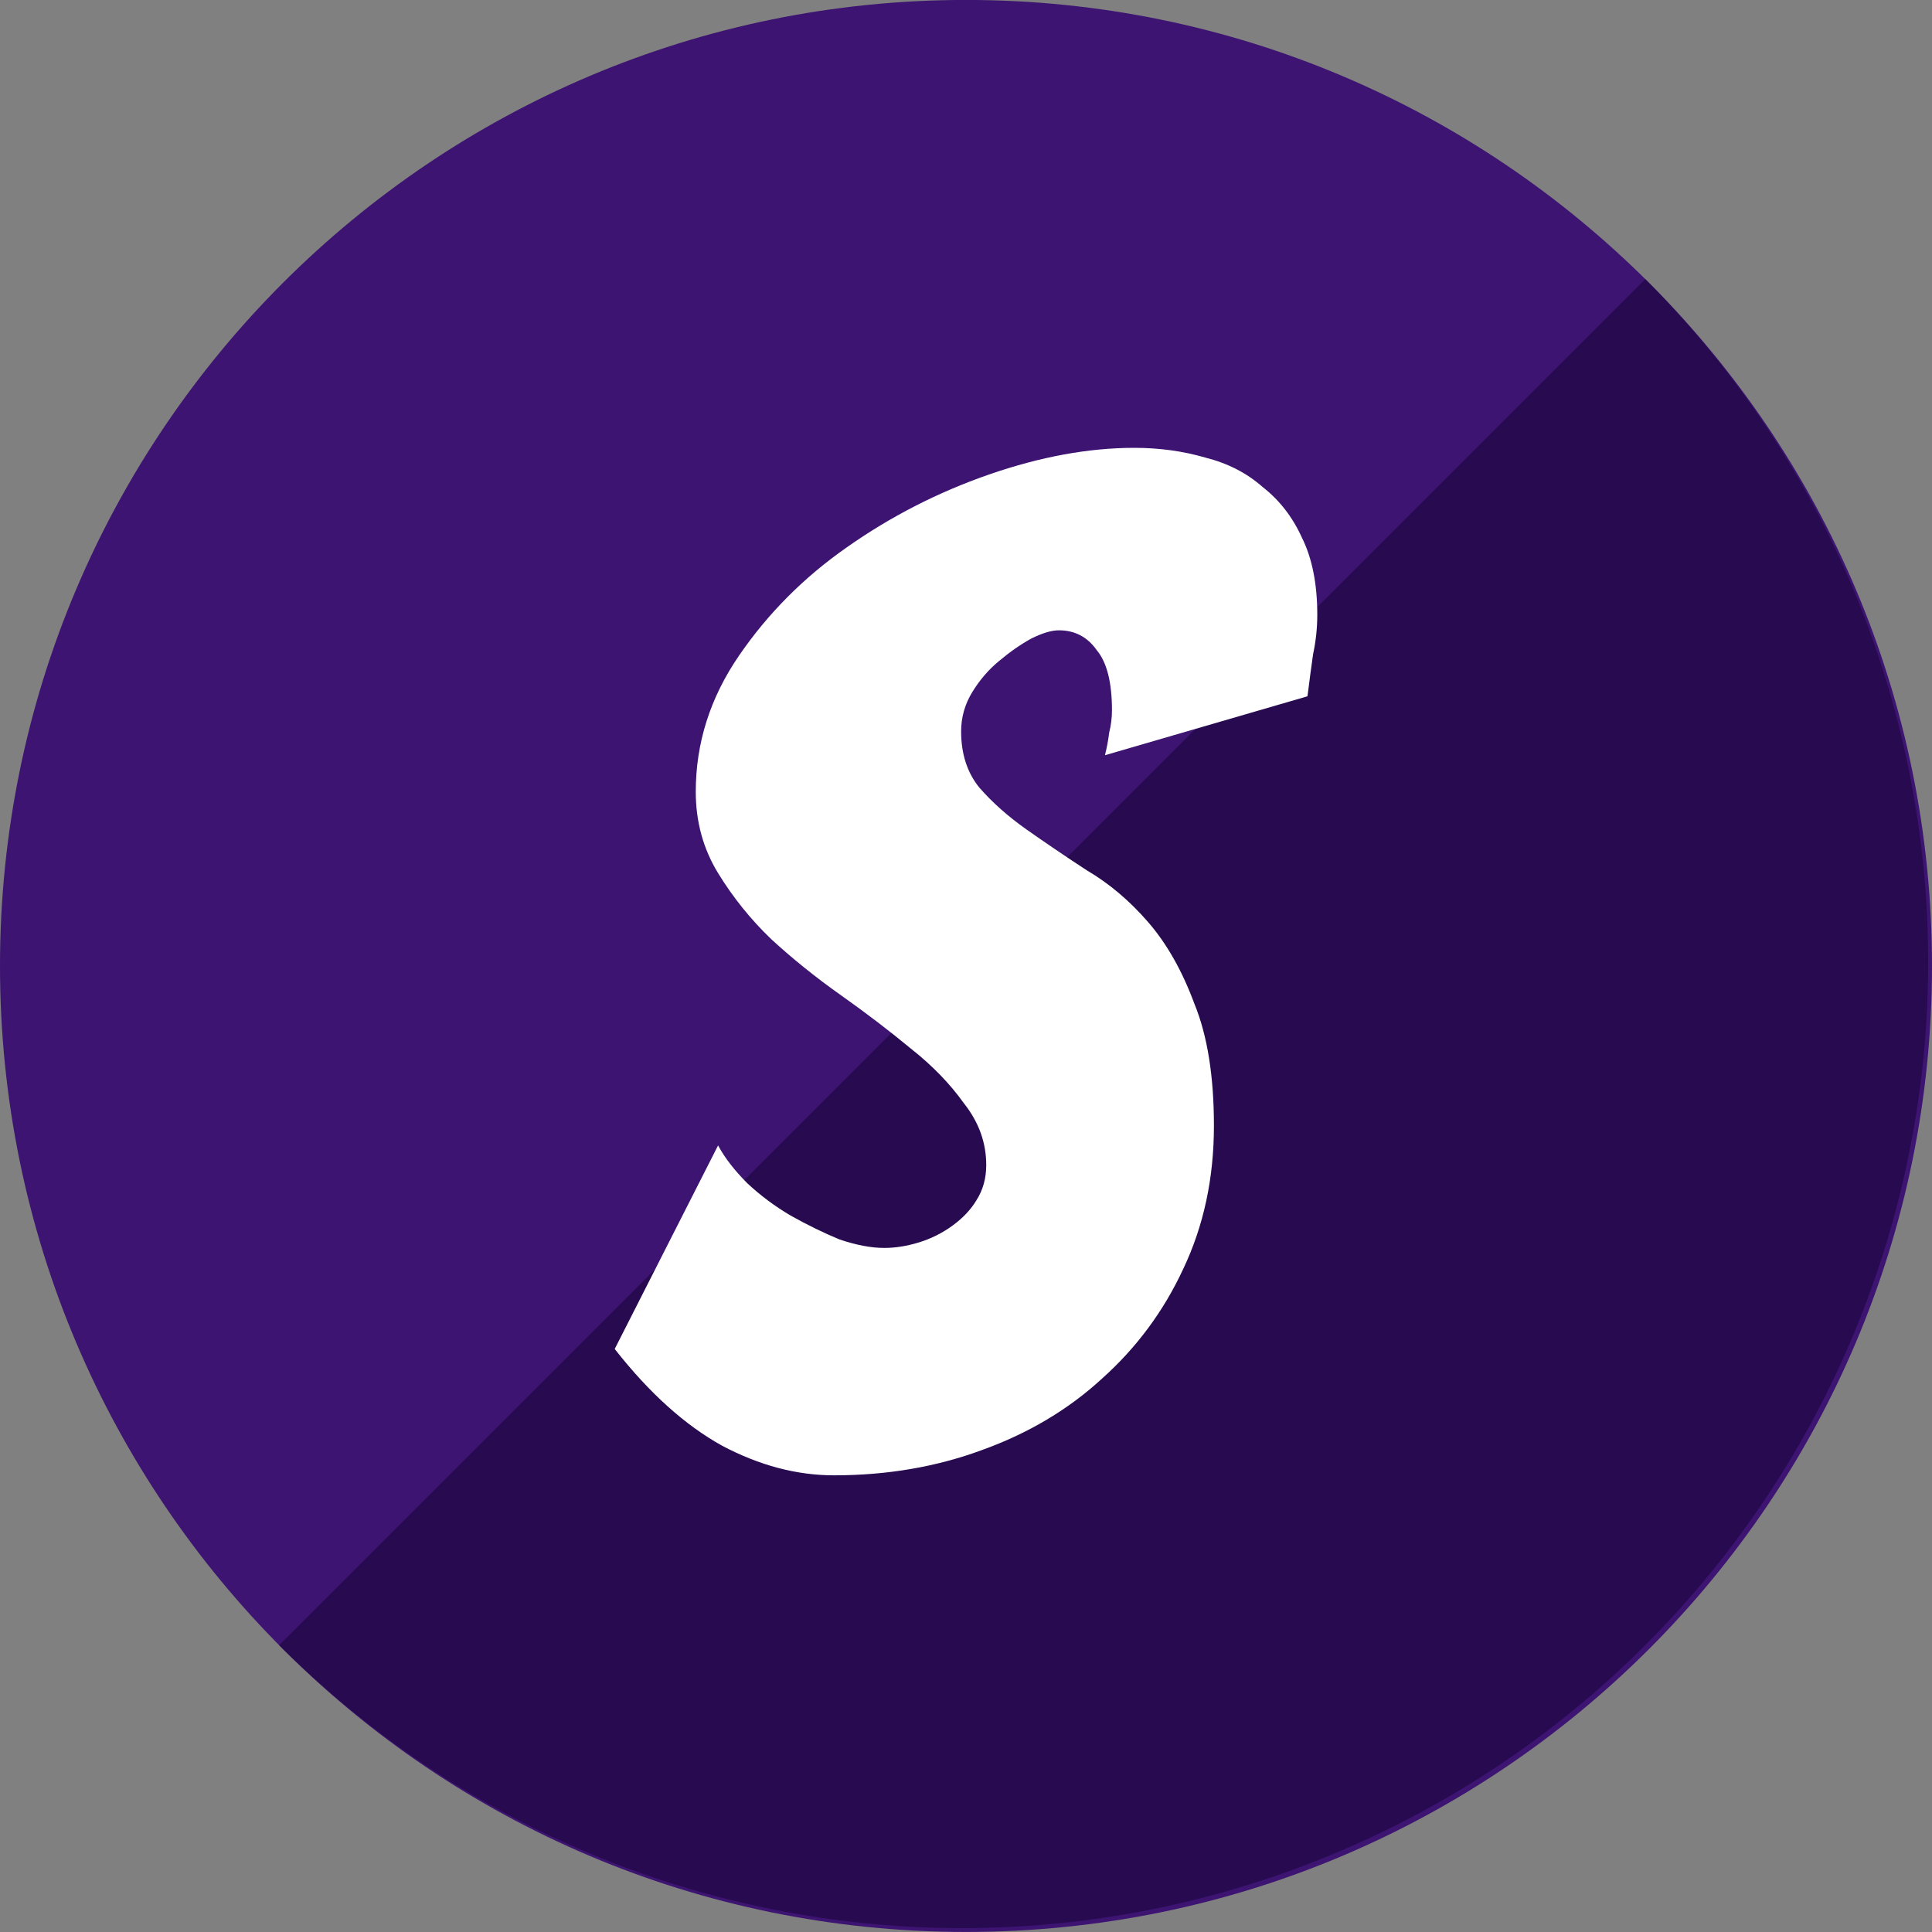 <svg width="40" height="40" viewBox="0 0 40 40" fill="none" xmlns="http://www.w3.org/2000/svg">
<rect x="0" y="0" width="40" height="40" fill="#808080" stroke="none"/>
<path d="M40 19.999C40 31.045 31.046 39.999 20 39.999C8.954 39.999 0 31.045 0 19.999C0 8.953 8.954 -0.001 20 -0.001C31.046 -0.001 40 8.953 40 19.999Z" fill="#3D1472"/>
<path d="M34.063 5.778C35.92 7.635 37.393 9.84 38.398 12.266C39.403 14.693 39.921 17.293 39.921 19.92C39.921 22.546 39.403 25.147 38.398 27.573C37.393 30 35.92 32.205 34.063 34.062C32.206 35.919 30.001 37.392 27.574 38.397C25.148 39.403 22.547 39.92 19.921 39.92C17.294 39.92 14.694 39.403 12.267 38.397C9.84 37.392 7.636 35.919 5.779 34.062L34.063 5.778Z" fill="#280A50"/>
<path d="M25.133 23.308C25.133 24.393 24.921 25.381 24.497 26.273C24.092 27.145 23.533 27.9 22.82 28.539C22.125 29.179 21.297 29.673 20.333 30.021C19.388 30.37 18.366 30.545 17.267 30.545C16.496 30.545 15.725 30.341 14.954 29.934C14.183 29.508 13.441 28.84 12.727 27.929L14.867 23.715C15.002 23.967 15.204 24.229 15.474 24.5C15.744 24.752 16.043 24.975 16.371 25.168C16.718 25.362 17.055 25.527 17.383 25.662C17.73 25.779 18.038 25.837 18.308 25.837C18.54 25.837 18.781 25.798 19.031 25.721C19.282 25.643 19.513 25.527 19.725 25.372C19.937 25.217 20.101 25.042 20.217 24.849C20.352 24.636 20.419 24.393 20.419 24.122C20.419 23.657 20.265 23.231 19.957 22.843C19.668 22.437 19.301 22.059 18.858 21.71C18.414 21.342 17.932 20.974 17.412 20.606C16.891 20.238 16.409 19.85 15.966 19.443C15.542 19.036 15.176 18.581 14.867 18.077C14.559 17.574 14.405 17.012 14.405 16.392C14.405 15.384 14.703 14.445 15.301 13.573C15.899 12.701 16.641 11.955 17.528 11.335C18.434 10.696 19.417 10.192 20.477 9.824C21.538 9.456 22.54 9.272 23.485 9.272C24.005 9.272 24.497 9.34 24.959 9.475C25.422 9.592 25.817 9.795 26.145 10.086C26.492 10.357 26.762 10.706 26.955 11.132C27.167 11.558 27.273 12.091 27.273 12.73C27.273 13.001 27.244 13.273 27.186 13.544C27.147 13.815 27.109 14.106 27.07 14.416L22.877 15.636C22.916 15.481 22.945 15.326 22.964 15.171C23.003 15.016 23.022 14.861 23.022 14.706C23.022 14.125 22.916 13.709 22.704 13.457C22.511 13.185 22.251 13.05 21.923 13.05C21.769 13.05 21.576 13.108 21.345 13.224C21.133 13.341 20.911 13.495 20.68 13.689C20.468 13.864 20.284 14.077 20.13 14.329C19.976 14.58 19.899 14.852 19.899 15.142C19.899 15.607 20.024 15.995 20.275 16.305C20.545 16.615 20.872 16.905 21.258 17.177C21.643 17.448 22.058 17.729 22.501 18.019C22.964 18.291 23.388 18.649 23.774 19.095C24.159 19.54 24.477 20.102 24.728 20.78C24.998 21.439 25.133 22.282 25.133 23.308Z" fill="white"/>
</svg>
